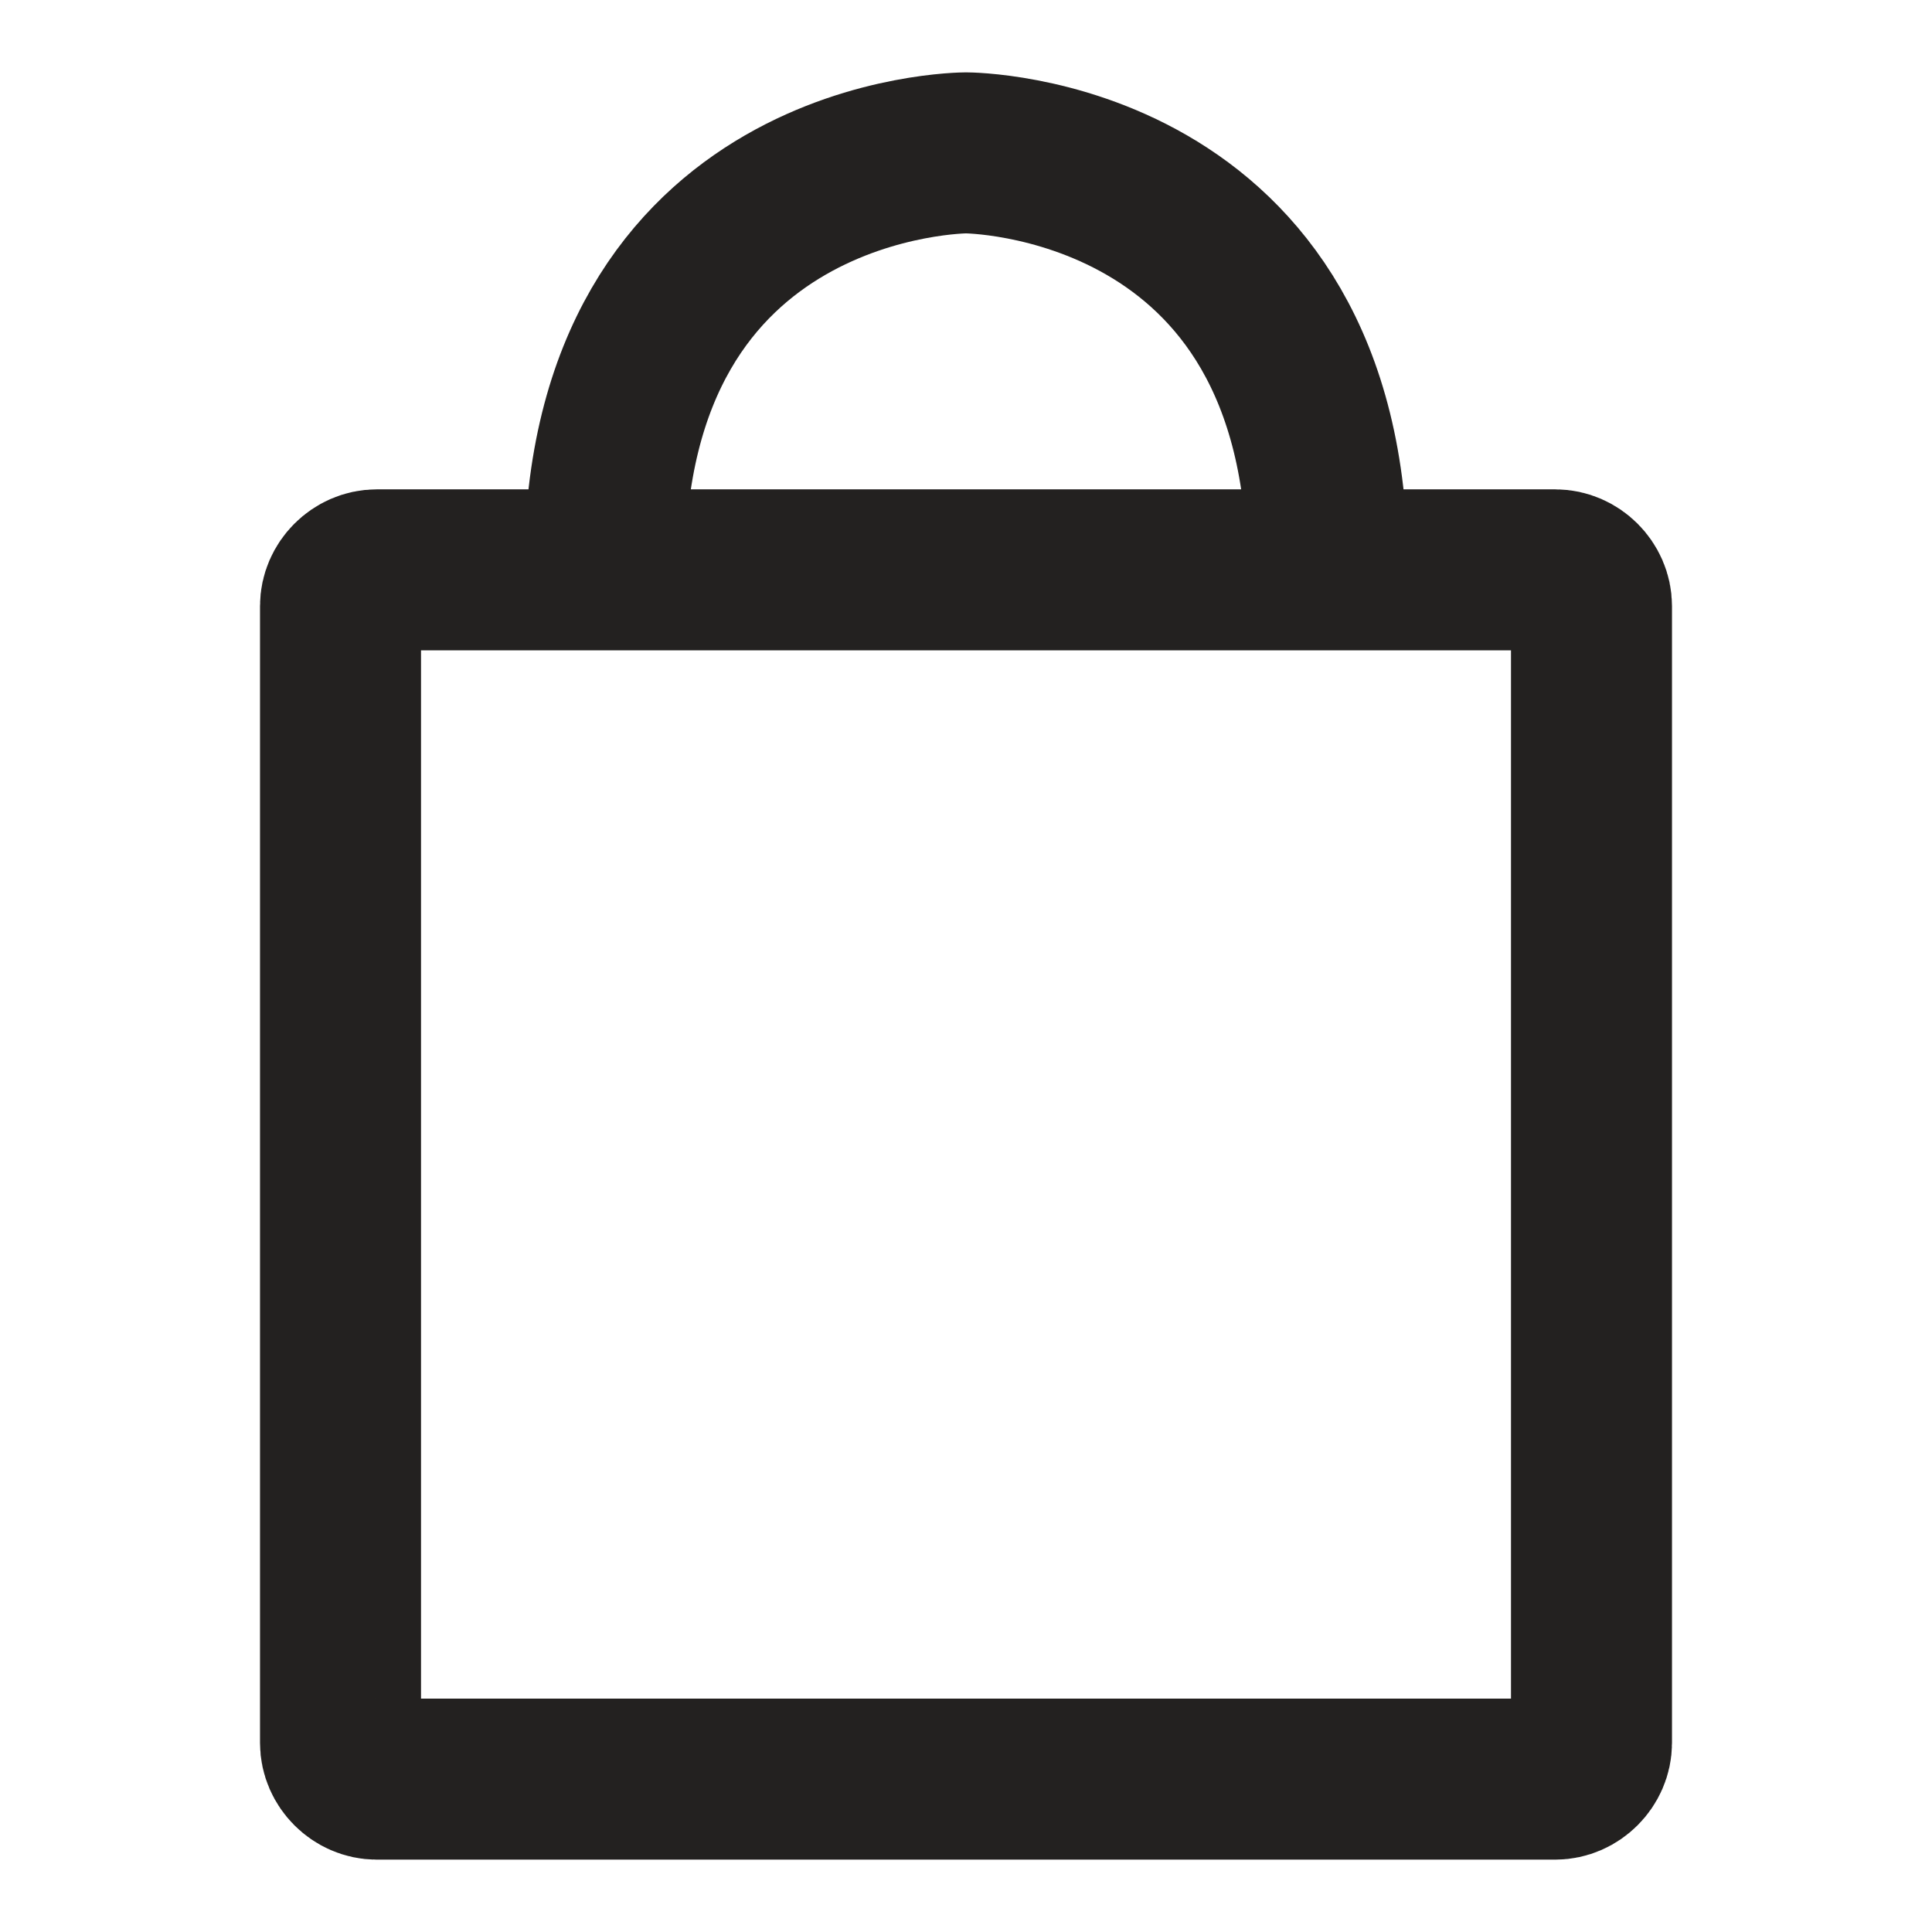 <svg width="24" height="24" viewBox="0 0 24 24" fill="none" xmlns="http://www.w3.org/2000/svg">
<path d="M19.321 22.101H4.679C4.437 22.101 4.23 21.893 4.23 21.652V7.528C4.23 7.286 4.437 7.079 4.679 7.079H19.321C19.562 7.079 19.77 7.286 19.77 7.528V21.652C19.77 21.893 19.562 22.101 19.321 22.101Z" stroke="#232120" stroke-width="2" stroke-miterlimit="10"/>
<path d="M7.511 7.079C7.511 1.899 12 1.899 12 1.899C12 1.899 16.489 1.899 16.489 7.079" stroke="#232120" stroke-width="2" stroke-miterlimit="10"/>
</svg>
